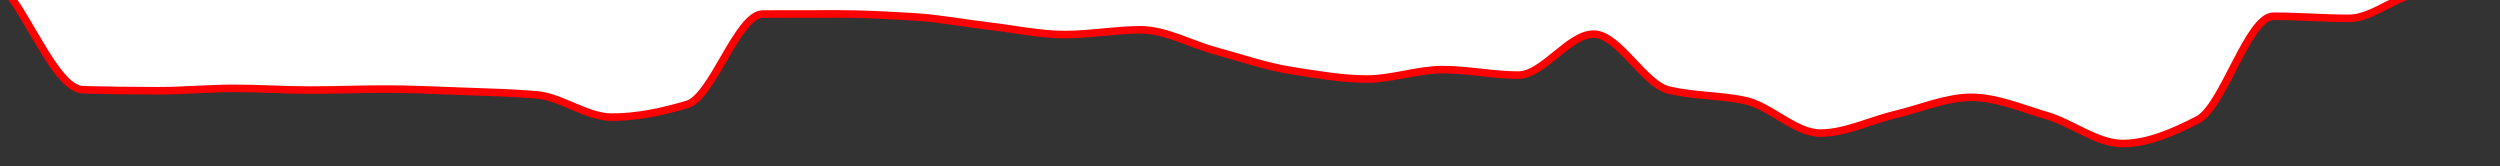 <svg baseProfile="tiny" preserveAspectRatio="true" version="1.2" viewBox="-1 1 331 22"
  height="100%" width="100%" xmlns="http://www.w3.org/2000/svg" xmlns:ev="http://www.w3.org/2001/xml-events"
  xmlns:xlink="http://www.w3.org/1999/xlink">
  <rect x="-1" y="1" width="331" height="22" fill="#333333" stroke="none"/>
  <g style="transform: scaleY(-1); transform-origin: center center;">
    <path d="M 0 0 C 3.333 4.295, 6.667 12.797, 10 12.885
 C 13.333 12.972, 16.667 13.017, 20 13.017
 C 23.333 13.017, 26.667 12.697, 30 12.697
 C 33.333 12.697, 36.667 12.929, 40 12.929
 C 43.333 12.929, 46.667 12.793, 50 12.793
 C 53.333 12.793, 56.667 12.96, 60 13.078
 C 63.333 13.197, 66.667 13.279, 70 13.55
 C 73.333 13.822, 76.667 16.513, 80 16.513
 C 83.333 16.513, 86.667 15.809, 90 14.821
 C 93.333 13.833, 96.667 2.867, 100 2.857
 C 103.333 2.847, 106.667 2.842, 110 2.842
 C 113.333 2.842, 116.667 3.034, 120 3.231
 C 123.333 3.428, 126.667 4.071, 130 4.461
 C 133.333 4.851, 136.667 5.577, 140 5.577
 C 143.333 5.577, 146.667 4.944, 150 4.944
 C 153.333 4.944, 156.667 6.862, 160 7.761
 C 163.333 8.659, 166.667 9.826, 170 10.347
 C 173.333 10.867, 176.667 11.464, 180 11.464
 C 183.333 11.464, 186.667 10.216, 190 10.216
 C 193.333 10.216, 196.667 10.944, 200 10.944
 C 203.333 10.944, 206.667 5.519, 210 5.519
 C 213.333 5.519, 216.667 12.186, 220 12.946
 C 223.333 13.706, 226.667 13.607, 230 14.292
 C 233.333 14.977, 236.667 18.621, 240 18.621
 C 243.333 18.621, 246.667 16.928, 250 16.14
 C 253.333 15.353, 256.667 13.887, 260 13.887
 C 263.333 13.887, 266.667 15.336, 270 16.312
 C 273.333 17.287, 276.667 20, 280 20
 C 283.333 20, 286.667 18.557, 290 16.85
 C 293.333 15.143, 296.667 3.15, 300 3.15
 C 303.333 3.15, 306.667 3.43, 310 3.43
 C 313.333 3.43, 316.667 0, 320 0
 C 323.333 0, 326.667 0, 330 0
 Z
" fill="white" stroke="red" stroke-width="1" />
  </g>
</svg>